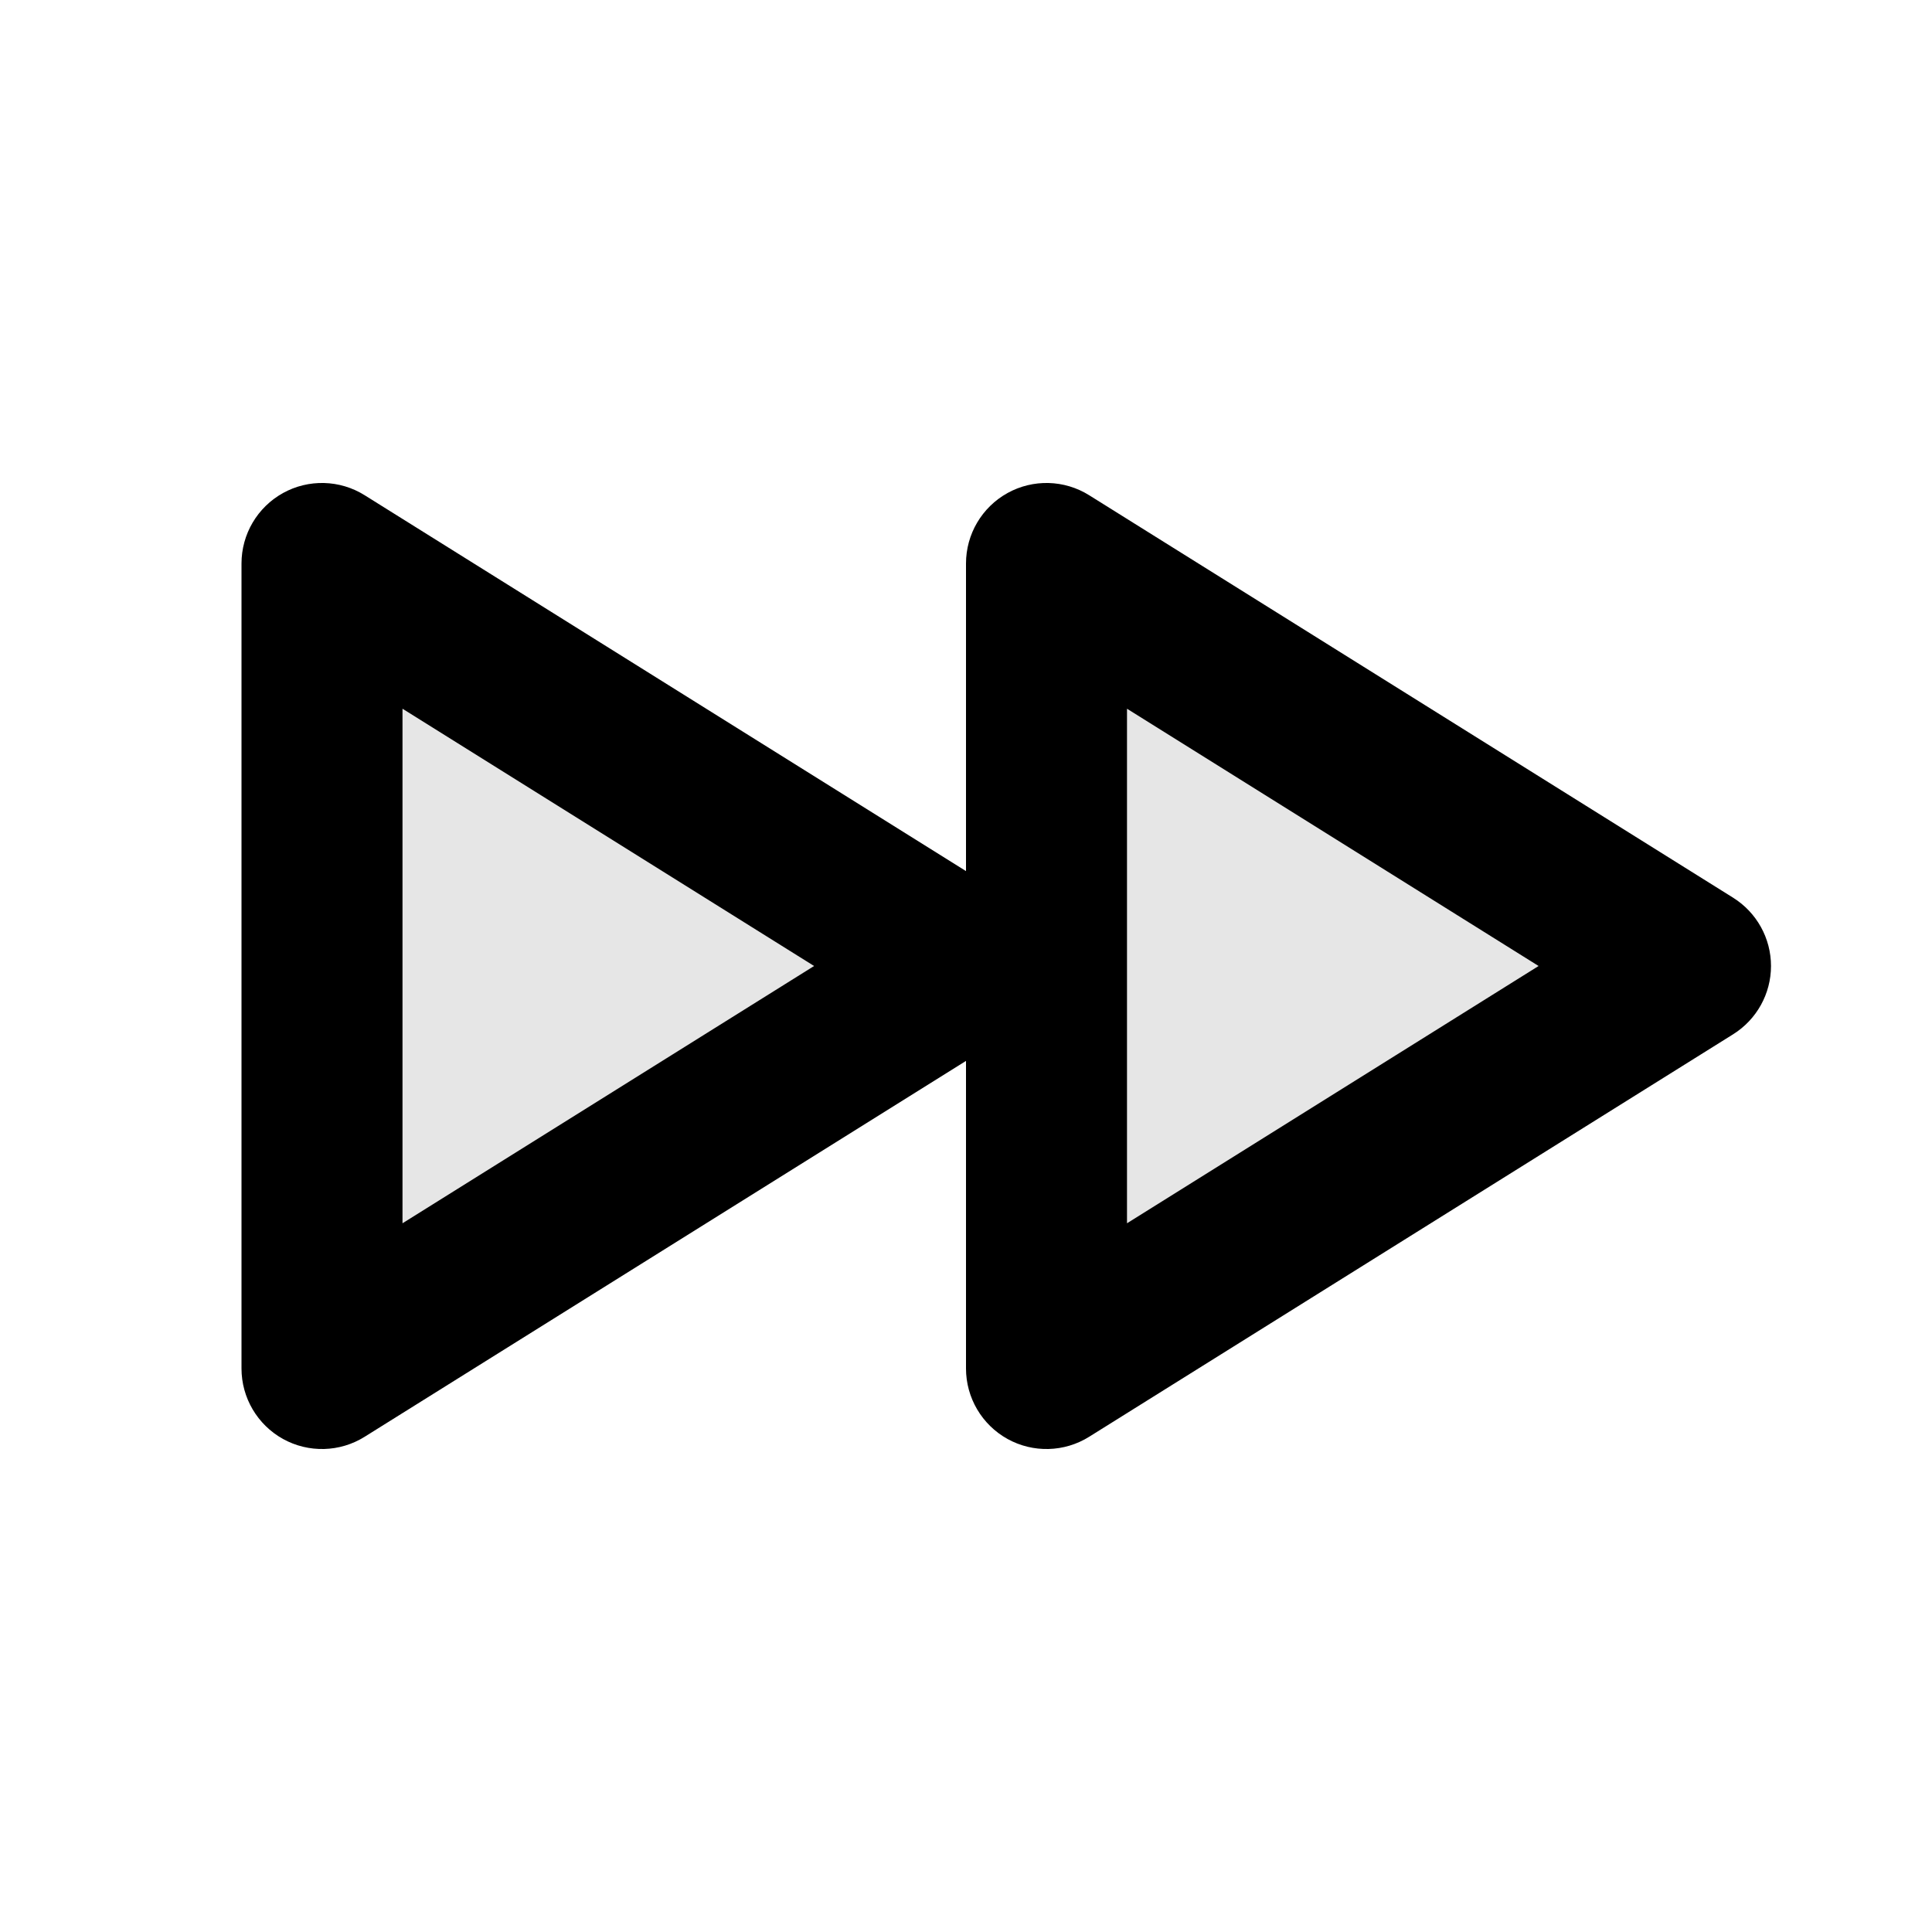 <svg width="24" height="24" viewBox="0 0 24 24" fill="none" xmlns="http://www.w3.org/2000/svg">
<path fill-rule="evenodd" clip-rule="evenodd" d="M4.53 6.152C4.222 5.959 3.833 5.949 3.515 6.125C3.197 6.302 3 6.636 3 7V17C3 17.363 3.197 17.698 3.515 17.875C3.833 18.051 4.222 18.041 4.53 17.848L12 13.179V17C12 17.363 12.197 17.698 12.515 17.875C12.833 18.051 13.222 18.041 13.53 17.848L21.53 12.848C21.822 12.665 22 12.345 22 12C22 11.655 21.822 11.335 21.53 11.152L13.53 6.152C13.222 5.959 12.833 5.949 12.515 6.125C12.197 6.302 12 6.636 12 7V10.821L4.53 6.152ZM10.113 12L5 15.196V8.804L10.113 12ZM19.113 12L14 15.196V8.804L19.113 12Z" fill="black"/>
<path d="M13 7L21 12L13 17V7Z" fill="black" fill-opacity="0.1"/>
<path d="M4 17V7L12 12L4 17Z" fill="black" fill-opacity="0.1"/>
</svg>
